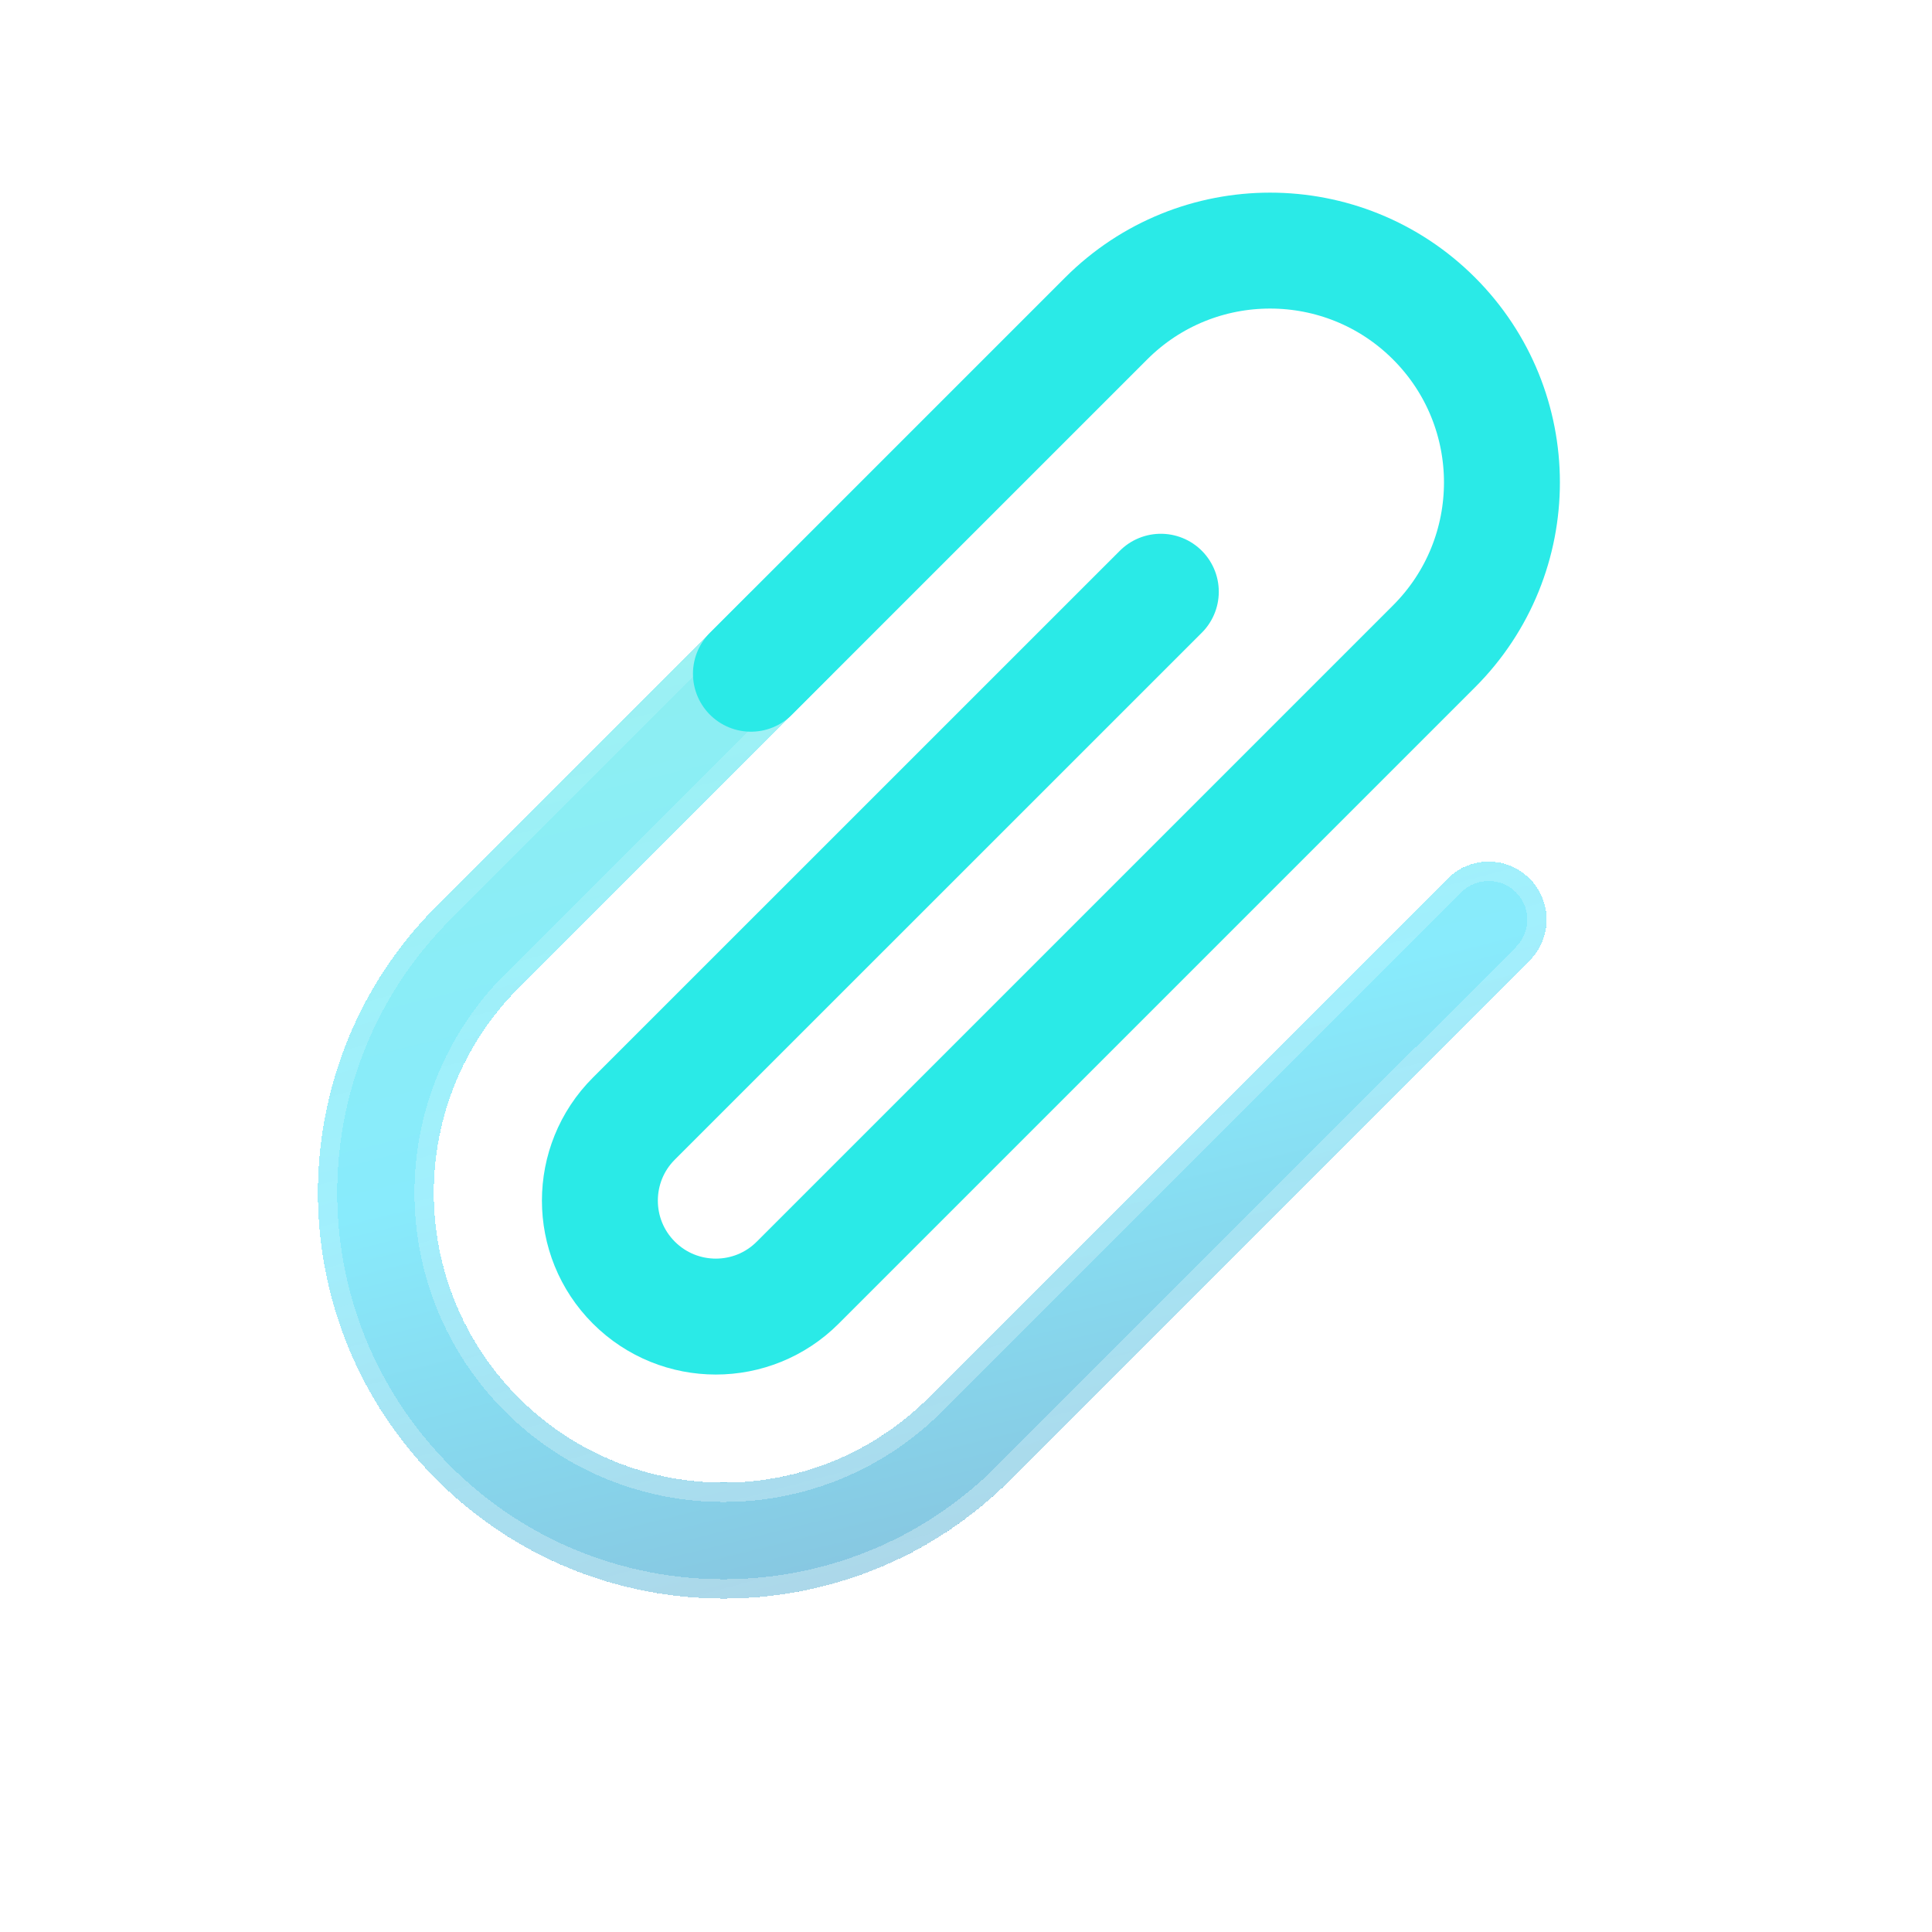 <svg width="25" height="25" viewBox="0 0 25 25" fill="none" xmlns="http://www.w3.org/2000/svg">
<g filter="url(#filter0_bdi_319_117)">
<path fill-rule="evenodd" clip-rule="evenodd" d="M10.778 8.718L6.712 12.784C5.247 14.248 5.247 16.622 6.712 18.087C8.176 19.551 10.551 19.551 12.015 18.087L18.733 11.369C19.026 11.076 19.5 11.076 19.793 11.369C20.086 11.662 20.086 12.137 19.793 12.43L13.076 19.148C11.026 21.198 7.701 21.198 5.651 19.148C3.601 17.097 3.601 13.773 5.651 11.723L9.717 7.657L10.778 8.718Z" fill="url(#paint0_linear_319_117)" shape-rendering="crispEdges"/>
<path d="M10.601 8.718L6.623 12.695C5.11 14.209 5.11 16.662 6.623 18.175C8.137 19.689 10.59 19.689 12.104 18.175L18.821 11.458C19.065 11.214 19.461 11.214 19.705 11.458C19.949 11.702 19.949 12.098 19.705 12.342L12.987 19.059C10.986 21.061 7.741 21.061 5.74 19.059C3.738 17.058 3.738 13.813 5.74 11.811L9.717 7.834L10.601 8.718Z" stroke="url(#paint1_linear_319_117)" stroke-opacity="0.7" stroke-width="0.25" stroke-linecap="round" shape-rendering="crispEdges"/>
</g>
<g filter="url(#filter1_d_319_117)">
<path d="M15.021 7.657L8.202 14.475C7.616 15.061 7.616 16.011 8.202 16.597V16.597C8.788 17.183 9.738 17.183 10.323 16.597L18.556 8.364C19.728 7.192 19.728 5.293 18.556 4.121V4.121C17.385 2.95 15.485 2.95 14.314 4.121L9.717 8.718" stroke="#2AEAE7" stroke-width="1.5" stroke-linecap="round"/>
</g>
<defs>
<filter id="filter0_bdi_319_117" x="0.114" y="3.657" width="23.899" height="21.028" filterUnits="userSpaceOnUse" color-interpolation-filters="sRGB">
<feFlood flood-opacity="0" result="BackgroundImageFix"/>
<feGaussianBlur in="BackgroundImageFix" stdDeviation="1"/>
<feComposite in2="SourceAlpha" operator="in" result="effect1_backgroundBlur_319_117"/>
<feColorMatrix in="SourceAlpha" type="matrix" values="0 0 0 0 0 0 0 0 0 0 0 0 0 0 0 0 0 0 127 0" result="hardAlpha"/>
<feOffset/>
<feGaussianBlur stdDeviation="2"/>
<feComposite in2="hardAlpha" operator="out"/>
<feColorMatrix type="matrix" values="0 0 0 0 0.231 0 0 0 0 0.408 0 0 0 0 1 0 0 0 0.1 0"/>
<feBlend mode="normal" in2="effect1_backgroundBlur_319_117" result="effect2_dropShadow_319_117"/>
<feBlend mode="normal" in="SourceGraphic" in2="effect2_dropShadow_319_117" result="shape"/>
<feColorMatrix in="SourceAlpha" type="matrix" values="0 0 0 0 0 0 0 0 0 0 0 0 0 0 0 0 0 0 127 0" result="hardAlpha"/>
<feOffset/>
<feGaussianBlur stdDeviation="1.5"/>
<feComposite in2="hardAlpha" operator="arithmetic" k2="-1" k3="1"/>
<feColorMatrix type="matrix" values="0 0 0 0 0.231 0 0 0 0 0.408 0 0 0 0 1 0 0 0 0.38 0"/>
<feBlend mode="normal" in2="shape" result="effect3_innerShadow_319_117"/>
</filter>
<filter id="filter1_d_319_117" x="5.013" y="0.493" width="17.172" height="19.294" filterUnits="userSpaceOnUse" color-interpolation-filters="sRGB">
<feFlood flood-opacity="0" result="BackgroundImageFix"/>
<feColorMatrix in="SourceAlpha" type="matrix" values="0 0 0 0 0 0 0 0 0 0 0 0 0 0 0 0 0 0 127 0" result="hardAlpha"/>
<feOffset/>
<feGaussianBlur stdDeviation="1"/>
<feComposite in2="hardAlpha" operator="out"/>
<feColorMatrix type="matrix" values="0 0 0 0 0.231 0 0 0 0 0.408 0 0 0 0 1 0 0 0 0.35 0"/>
<feBlend mode="normal" in2="BackgroundImageFix" result="effect1_dropShadow_319_117"/>
<feBlend mode="normal" in="SourceGraphic" in2="effect1_dropShadow_319_117" result="shape"/>
</filter>
<linearGradient id="paint0_linear_319_117" x1="14.87" y1="-2.322" x2="22.021" y2="26.66" gradientUnits="userSpaceOnUse">
<stop stop-color="#29EAC4" stop-opacity="0.5"/>
<stop offset="0.505" stop-color="#12D8FA" stop-opacity="0.5"/>
<stop offset="1" stop-color="#0B2774" stop-opacity="0.5"/>
</linearGradient>
<linearGradient id="paint1_linear_319_117" x1="11.441" y1="6.305" x2="14.975" y2="19.626" gradientUnits="userSpaceOnUse">
<stop stop-color="white" stop-opacity="0.15"/>
<stop offset="1" stop-color="white" stop-opacity="0.44"/>
</linearGradient>
</defs>
</svg>
